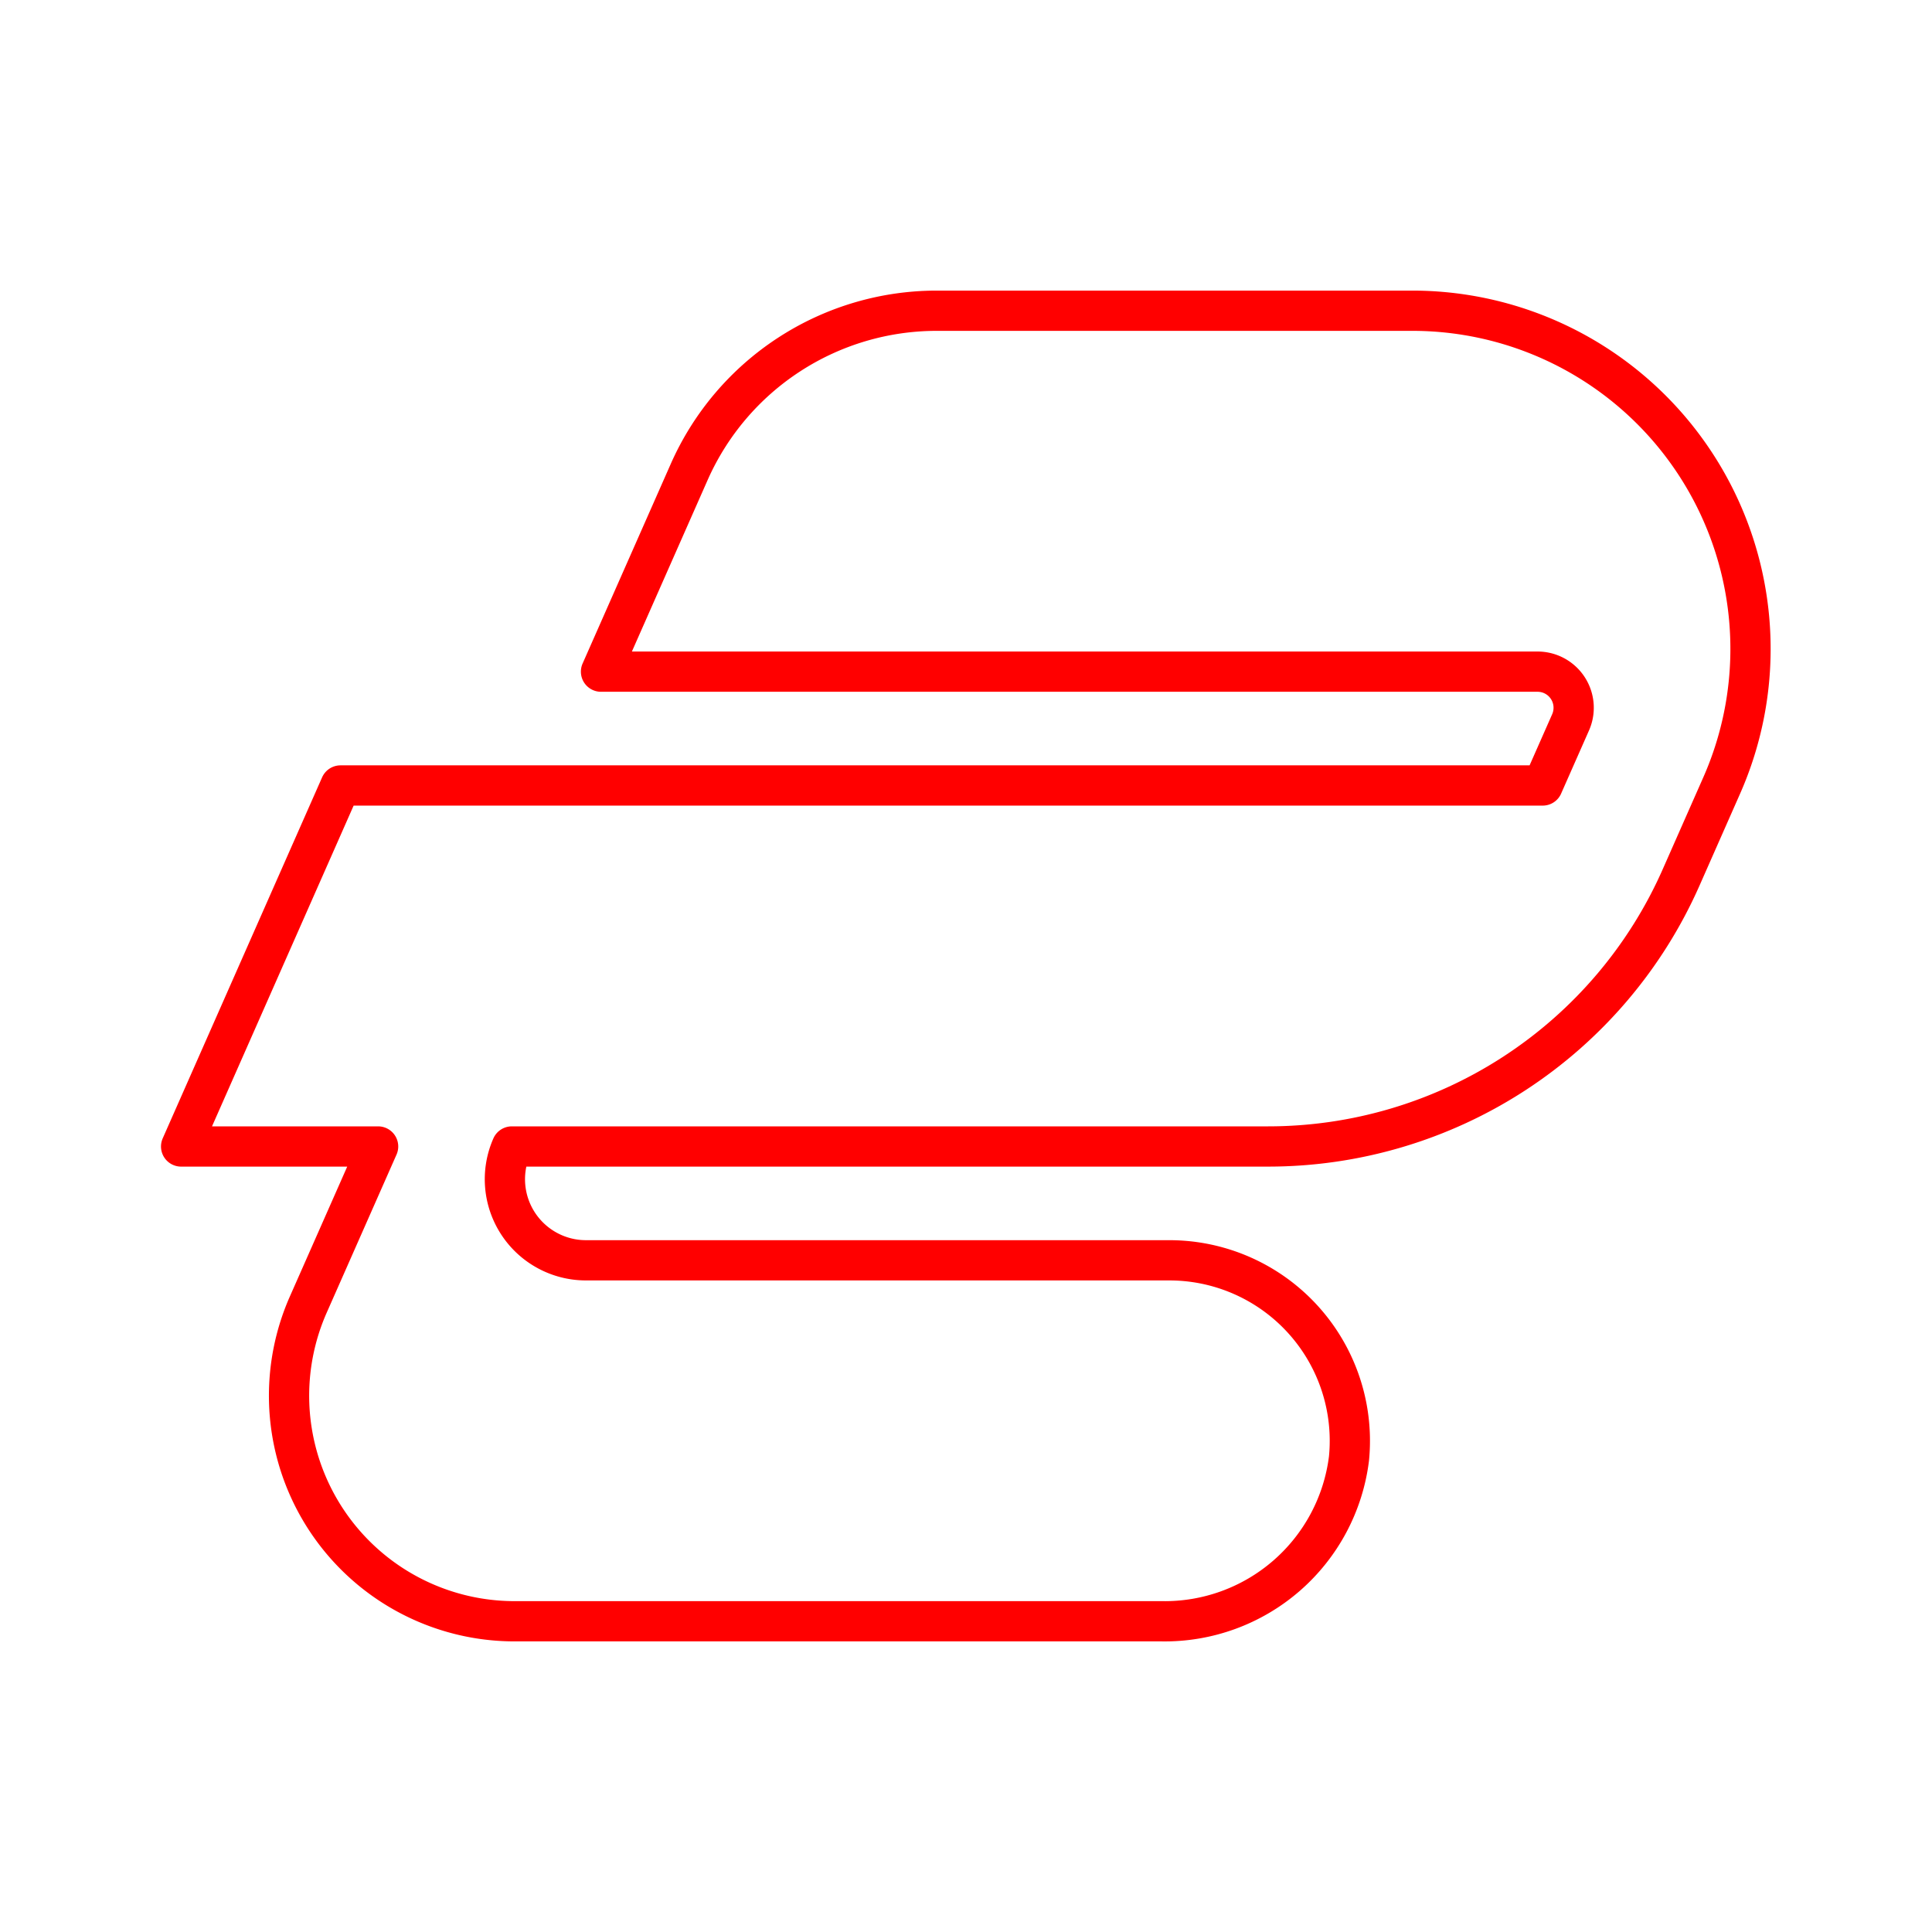<svg xmlns="http://www.w3.org/2000/svg" viewBox="0 0 48 48"><defs><style>.a{fill:none;stroke:#ff0000;stroke-linecap:round;stroke-linejoin:round;}</style></defs><path class="a" d="M35.088,7.72H23.274a6.725,6.725,0,0,0-6.152,4.008l-2.19,4.959H38.201a.897.897,0,0,1,.82,1.259l-.693,1.569H8.46L4.5,28.484H9.394L8.145,31.312l-.486,1.1A5.604,5.604,0,0,0,12.787,40.28H28.859a4.614,4.614,0,0,0,4.656-4.043,4.485,4.485,0,0,0-4.463-4.925H14.559a2.014,2.014,0,0,1-1.843-2.828H31.508a11.215,11.215,0,0,0,10.259-6.685l1.008-2.283A8.402,8.402,0,0,0,35.088,7.72Z"/></svg>